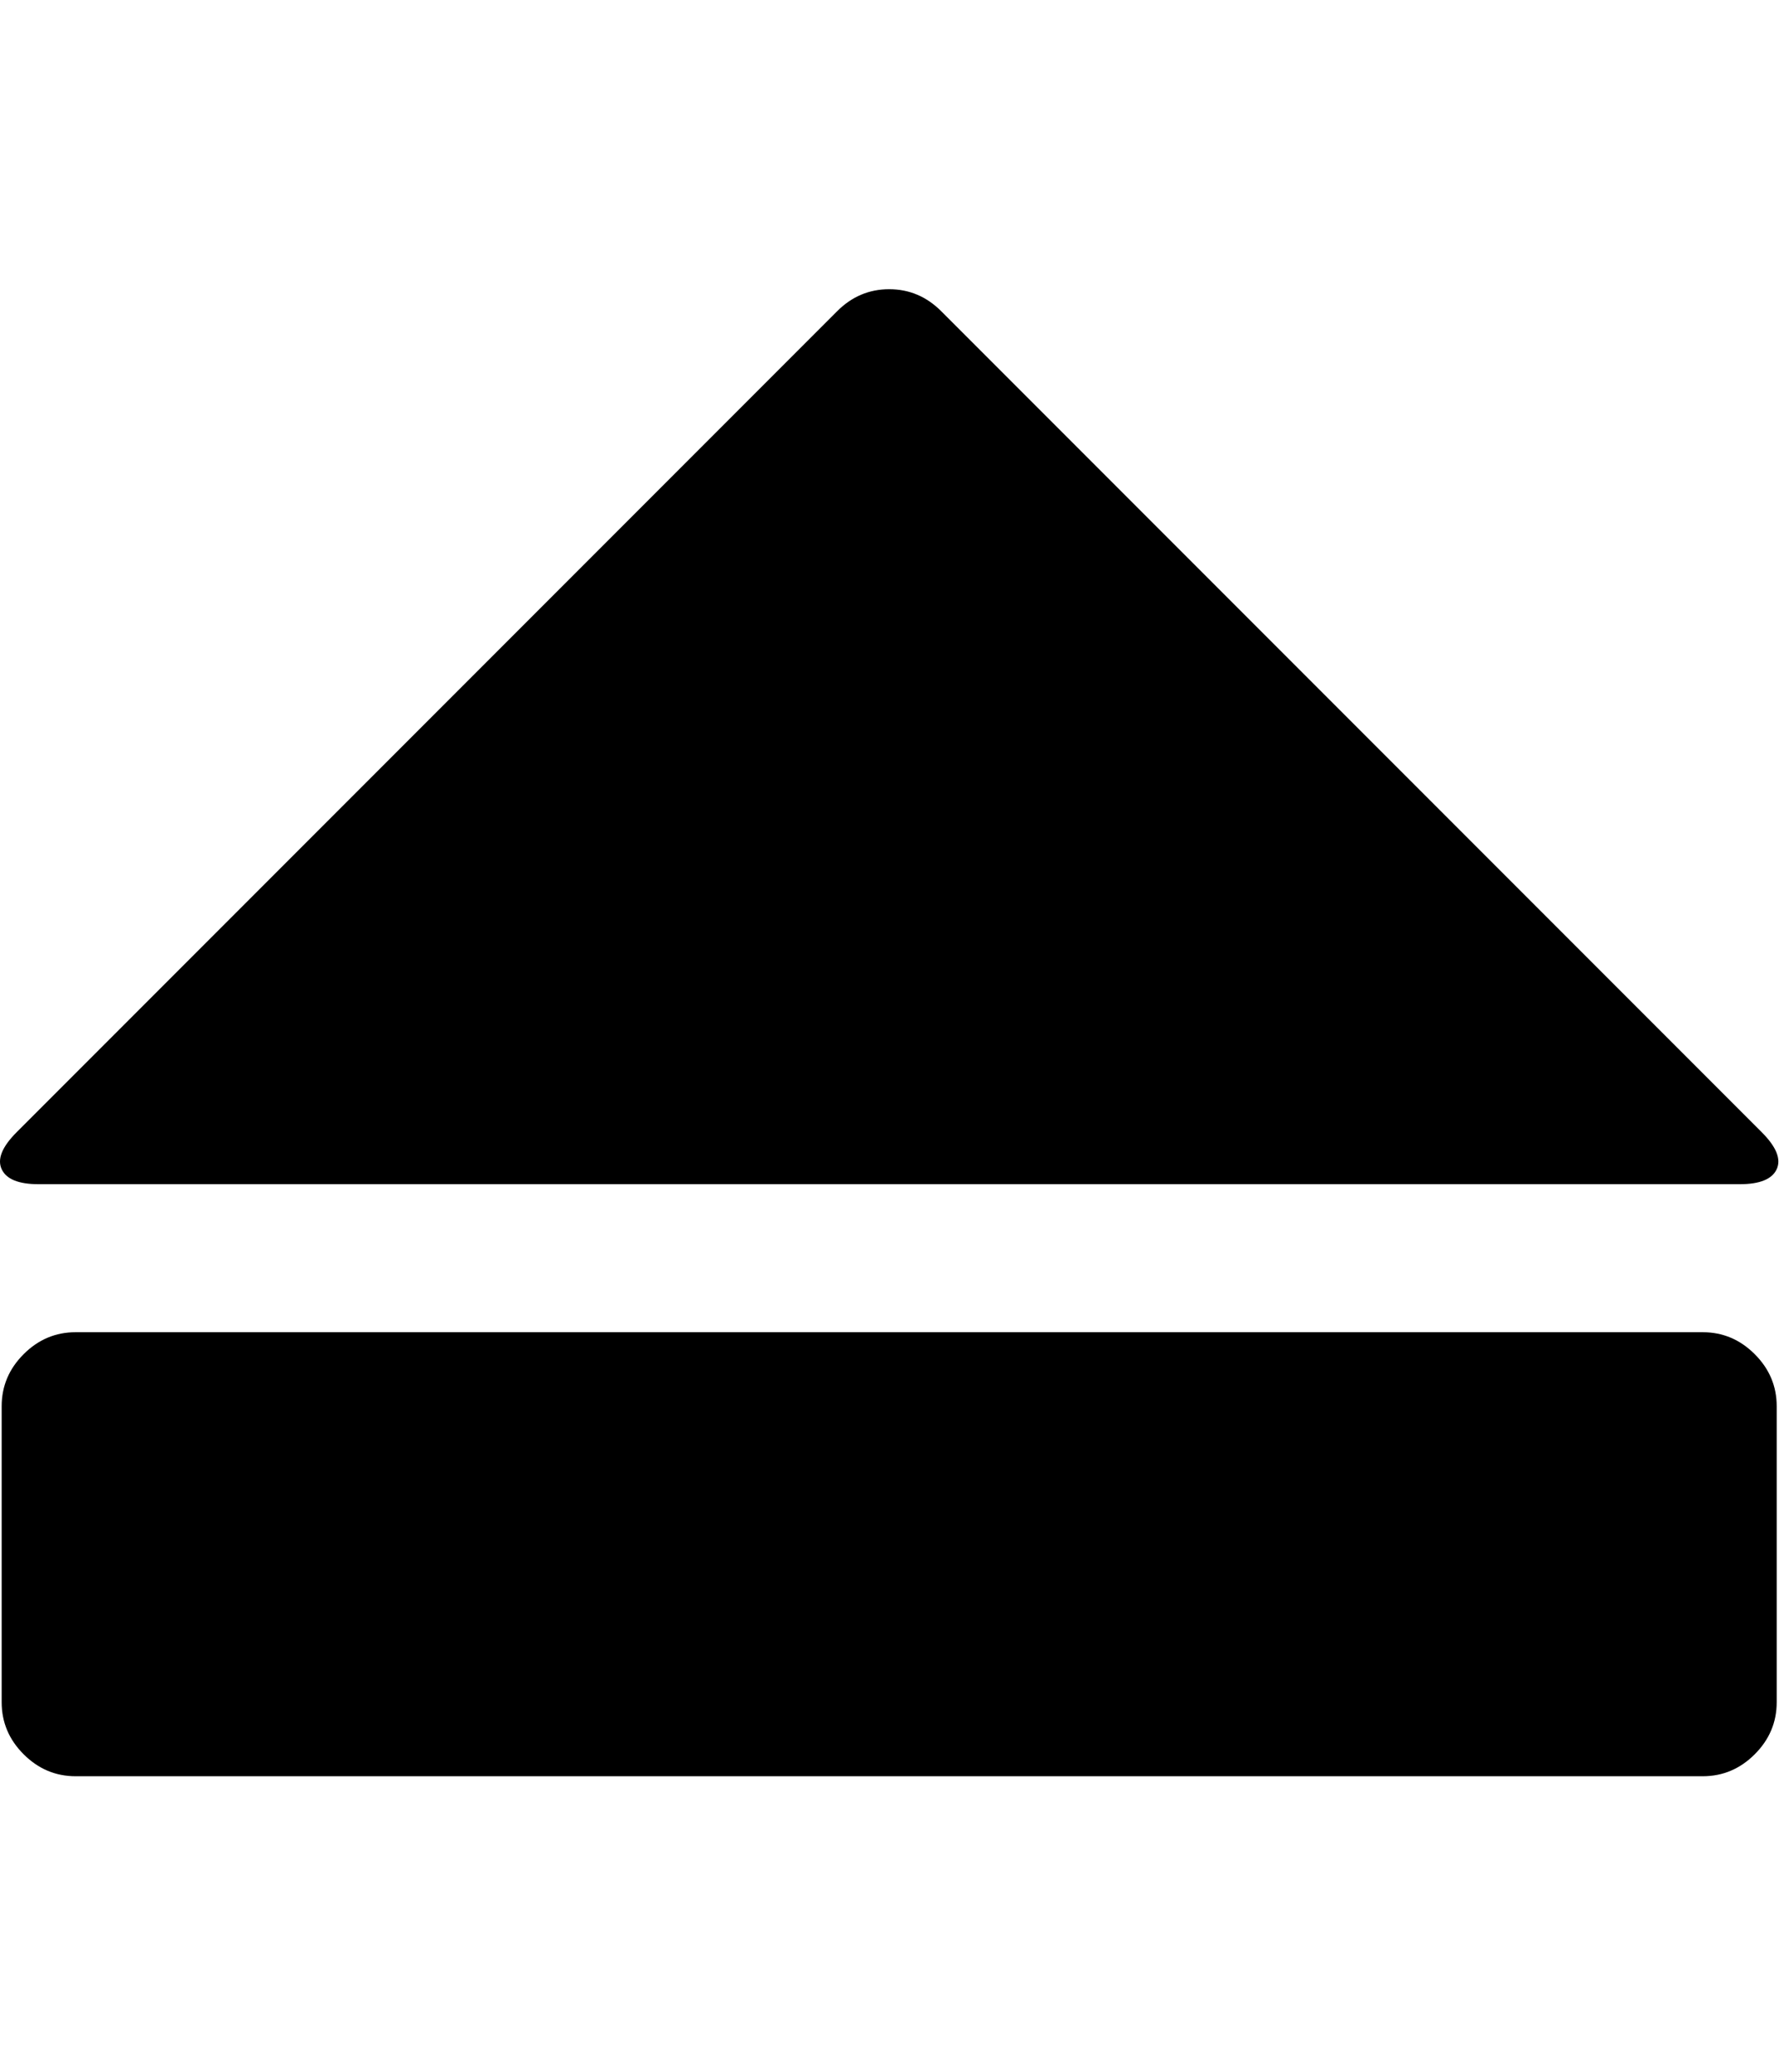 <svg height="1000" width="859" xmlns="http://www.w3.org/2000/svg"><path d="M.804 821.44l0-142.848q0-14.508 10.602-25.11t25.11-10.602l785.664 0q14.508 0 25.11 10.602t10.602 25.11l0 142.848q0 14.508-10.602 25.11t-25.11 10.602l-785.664 0q-14.508 0-25.11-10.602t-10.602-25.11zm0-257.238q-3.348-7.254 7.254-17.856l396.18-396.18q10.602-10.602 25.11-10.602t25.11 10.602l396.18 396.18q10.602 10.602 7.254 17.856t-17.856 7.254l-821.376 0q-14.508 0-17.856-7.254z"/></svg>